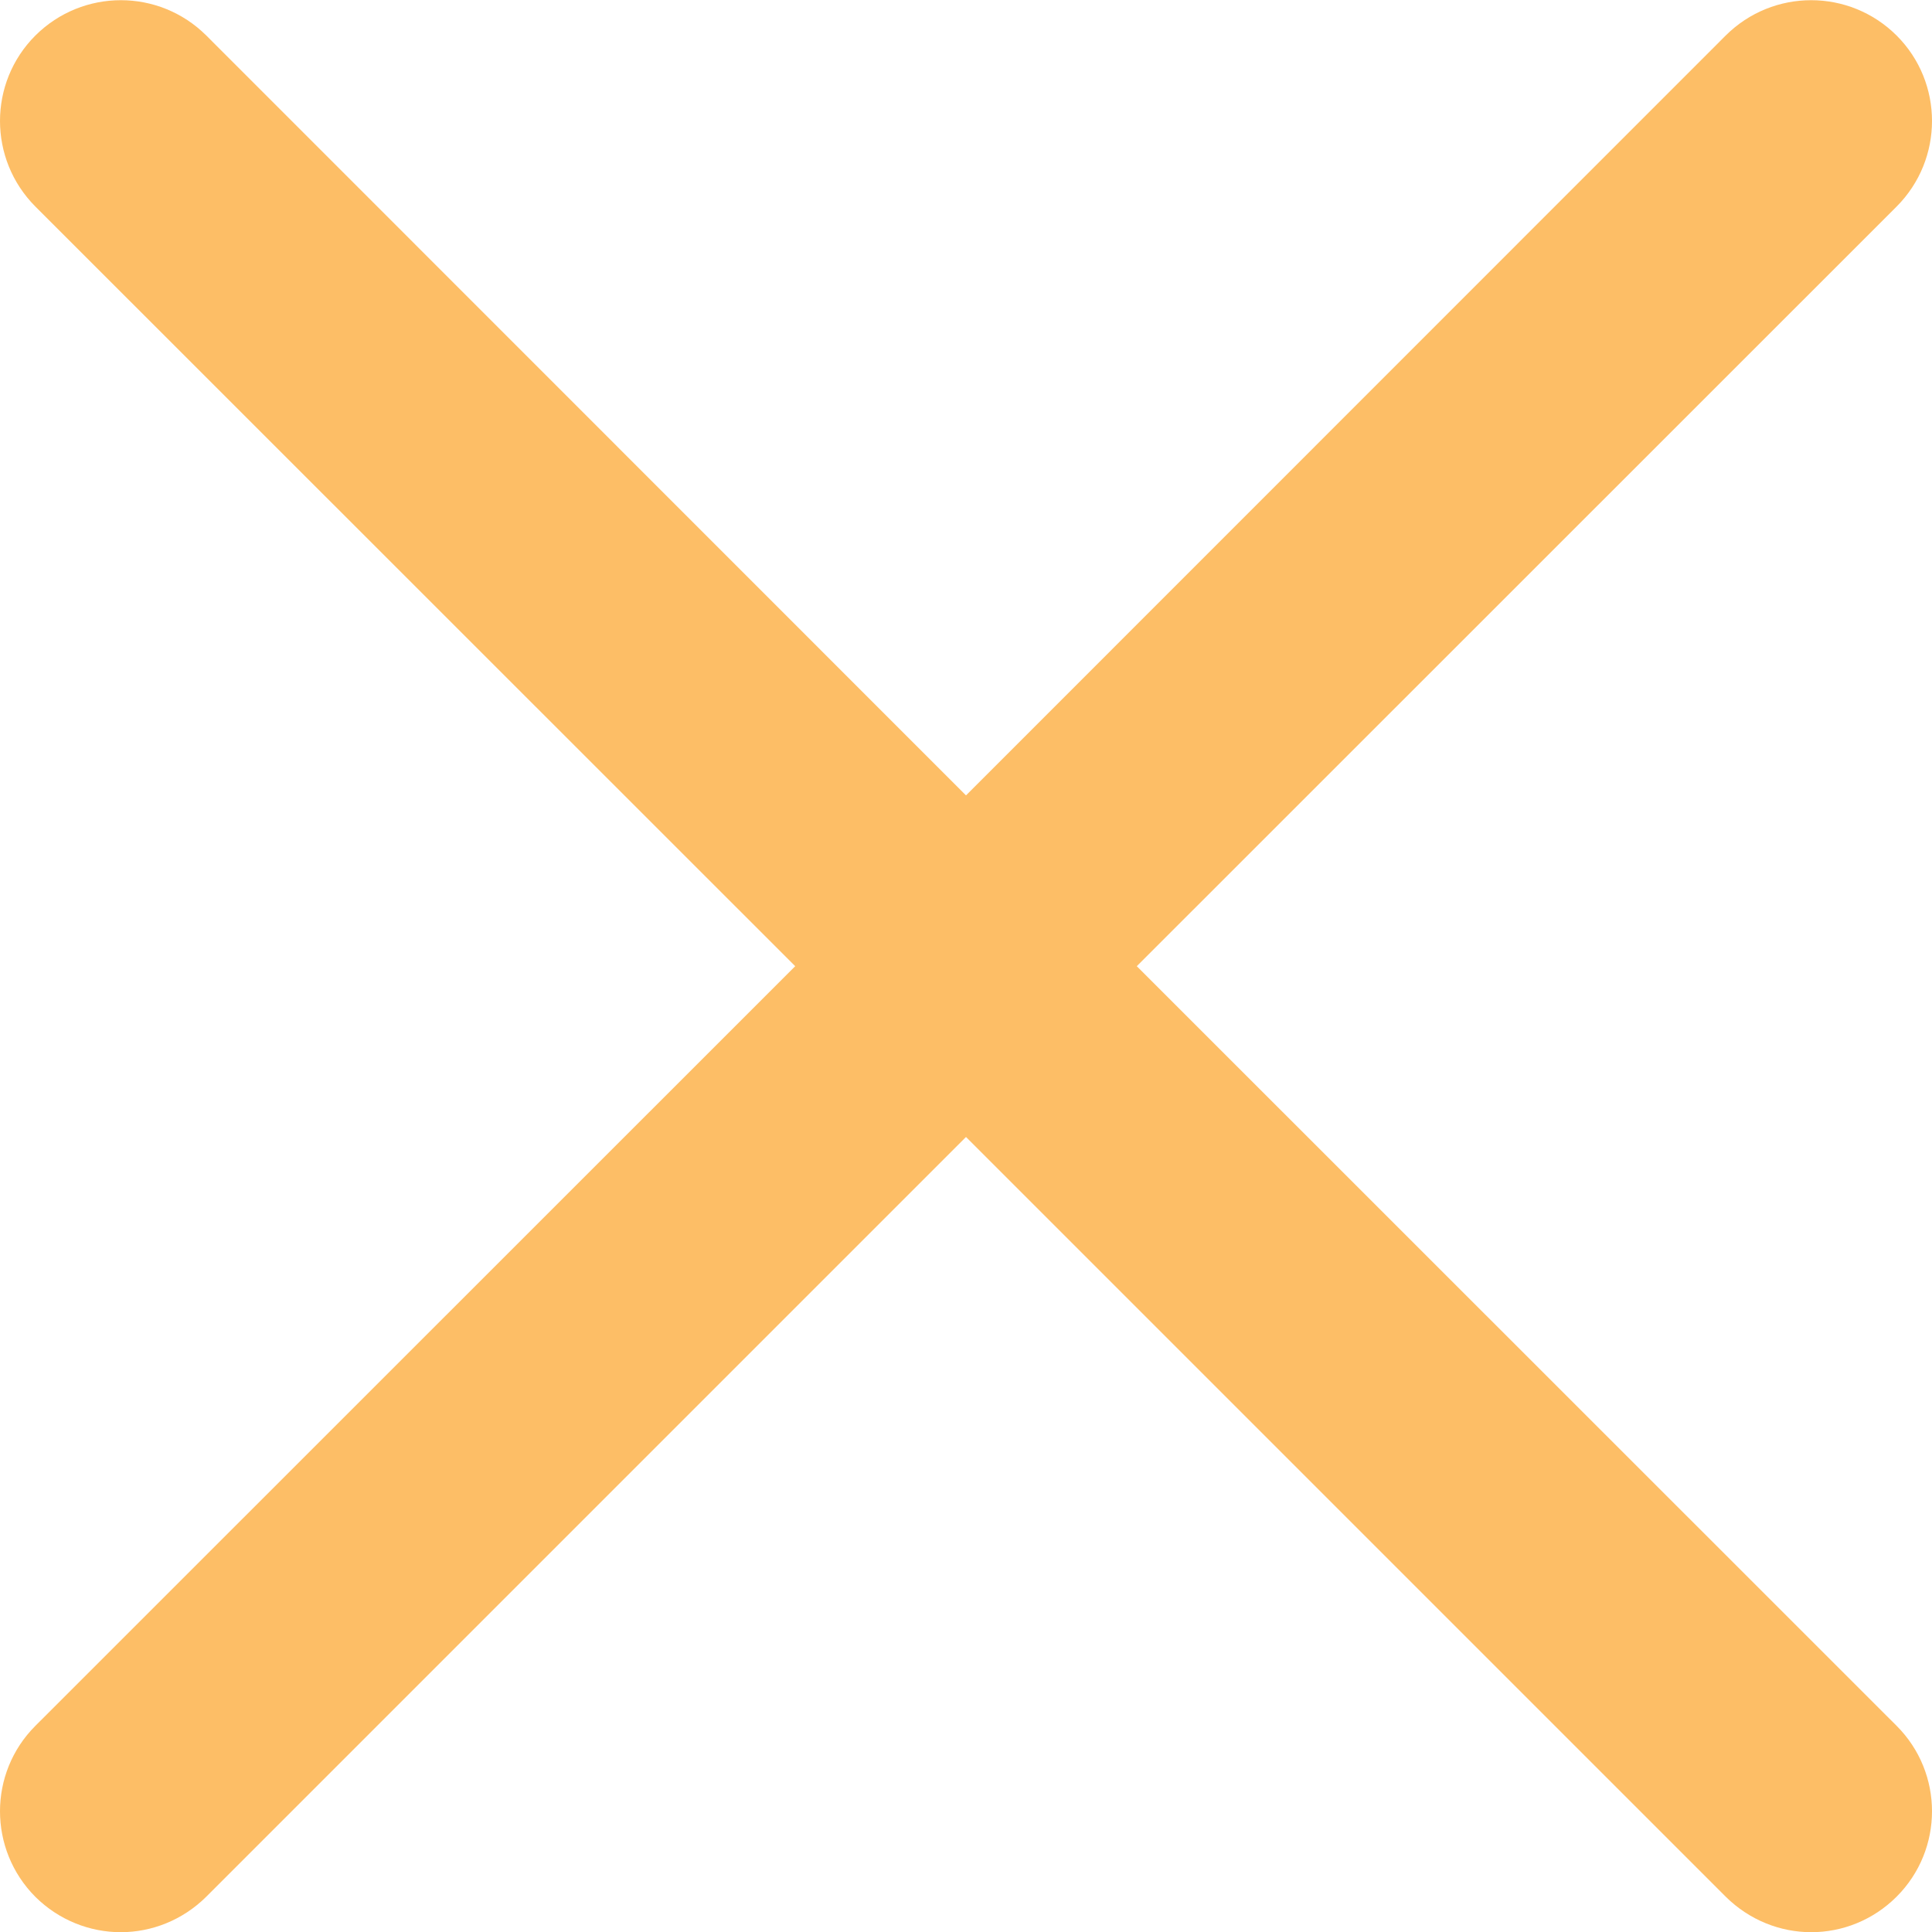<svg width="10" height="10" viewBox="0 0 10 10" fill="none" xmlns="http://www.w3.org/2000/svg">
<g clip-path="url(#clip0)">
<path d="M5.884 5.001L9.817 1.069C10.061 0.824 10.061 0.428 9.817 0.184C9.572 -0.06 9.177 -0.06 8.932 0.184L5 4.117L1.068 0.184C0.823 -0.06 0.428 -0.06 0.183 0.184C-0.061 0.428 -0.061 0.824 0.183 1.069L4.116 5.001L0.183 8.933C-0.061 9.177 -0.061 9.573 0.183 9.818C0.305 9.939 0.465 10.001 0.625 10.001C0.785 10.001 0.945 9.939 1.068 9.817L5 5.885L8.932 9.817C9.055 9.939 9.215 10.001 9.375 10.001C9.535 10.001 9.695 9.939 9.817 9.817C10.061 9.573 10.061 9.177 9.817 8.933L5.884 5.001Z" fill="#FDBE66"/>
</g>
<defs>
<clipPath id="clip0">
<rect width="10" height="10" fill="white"/>
</clipPath>
</defs>
</svg>

